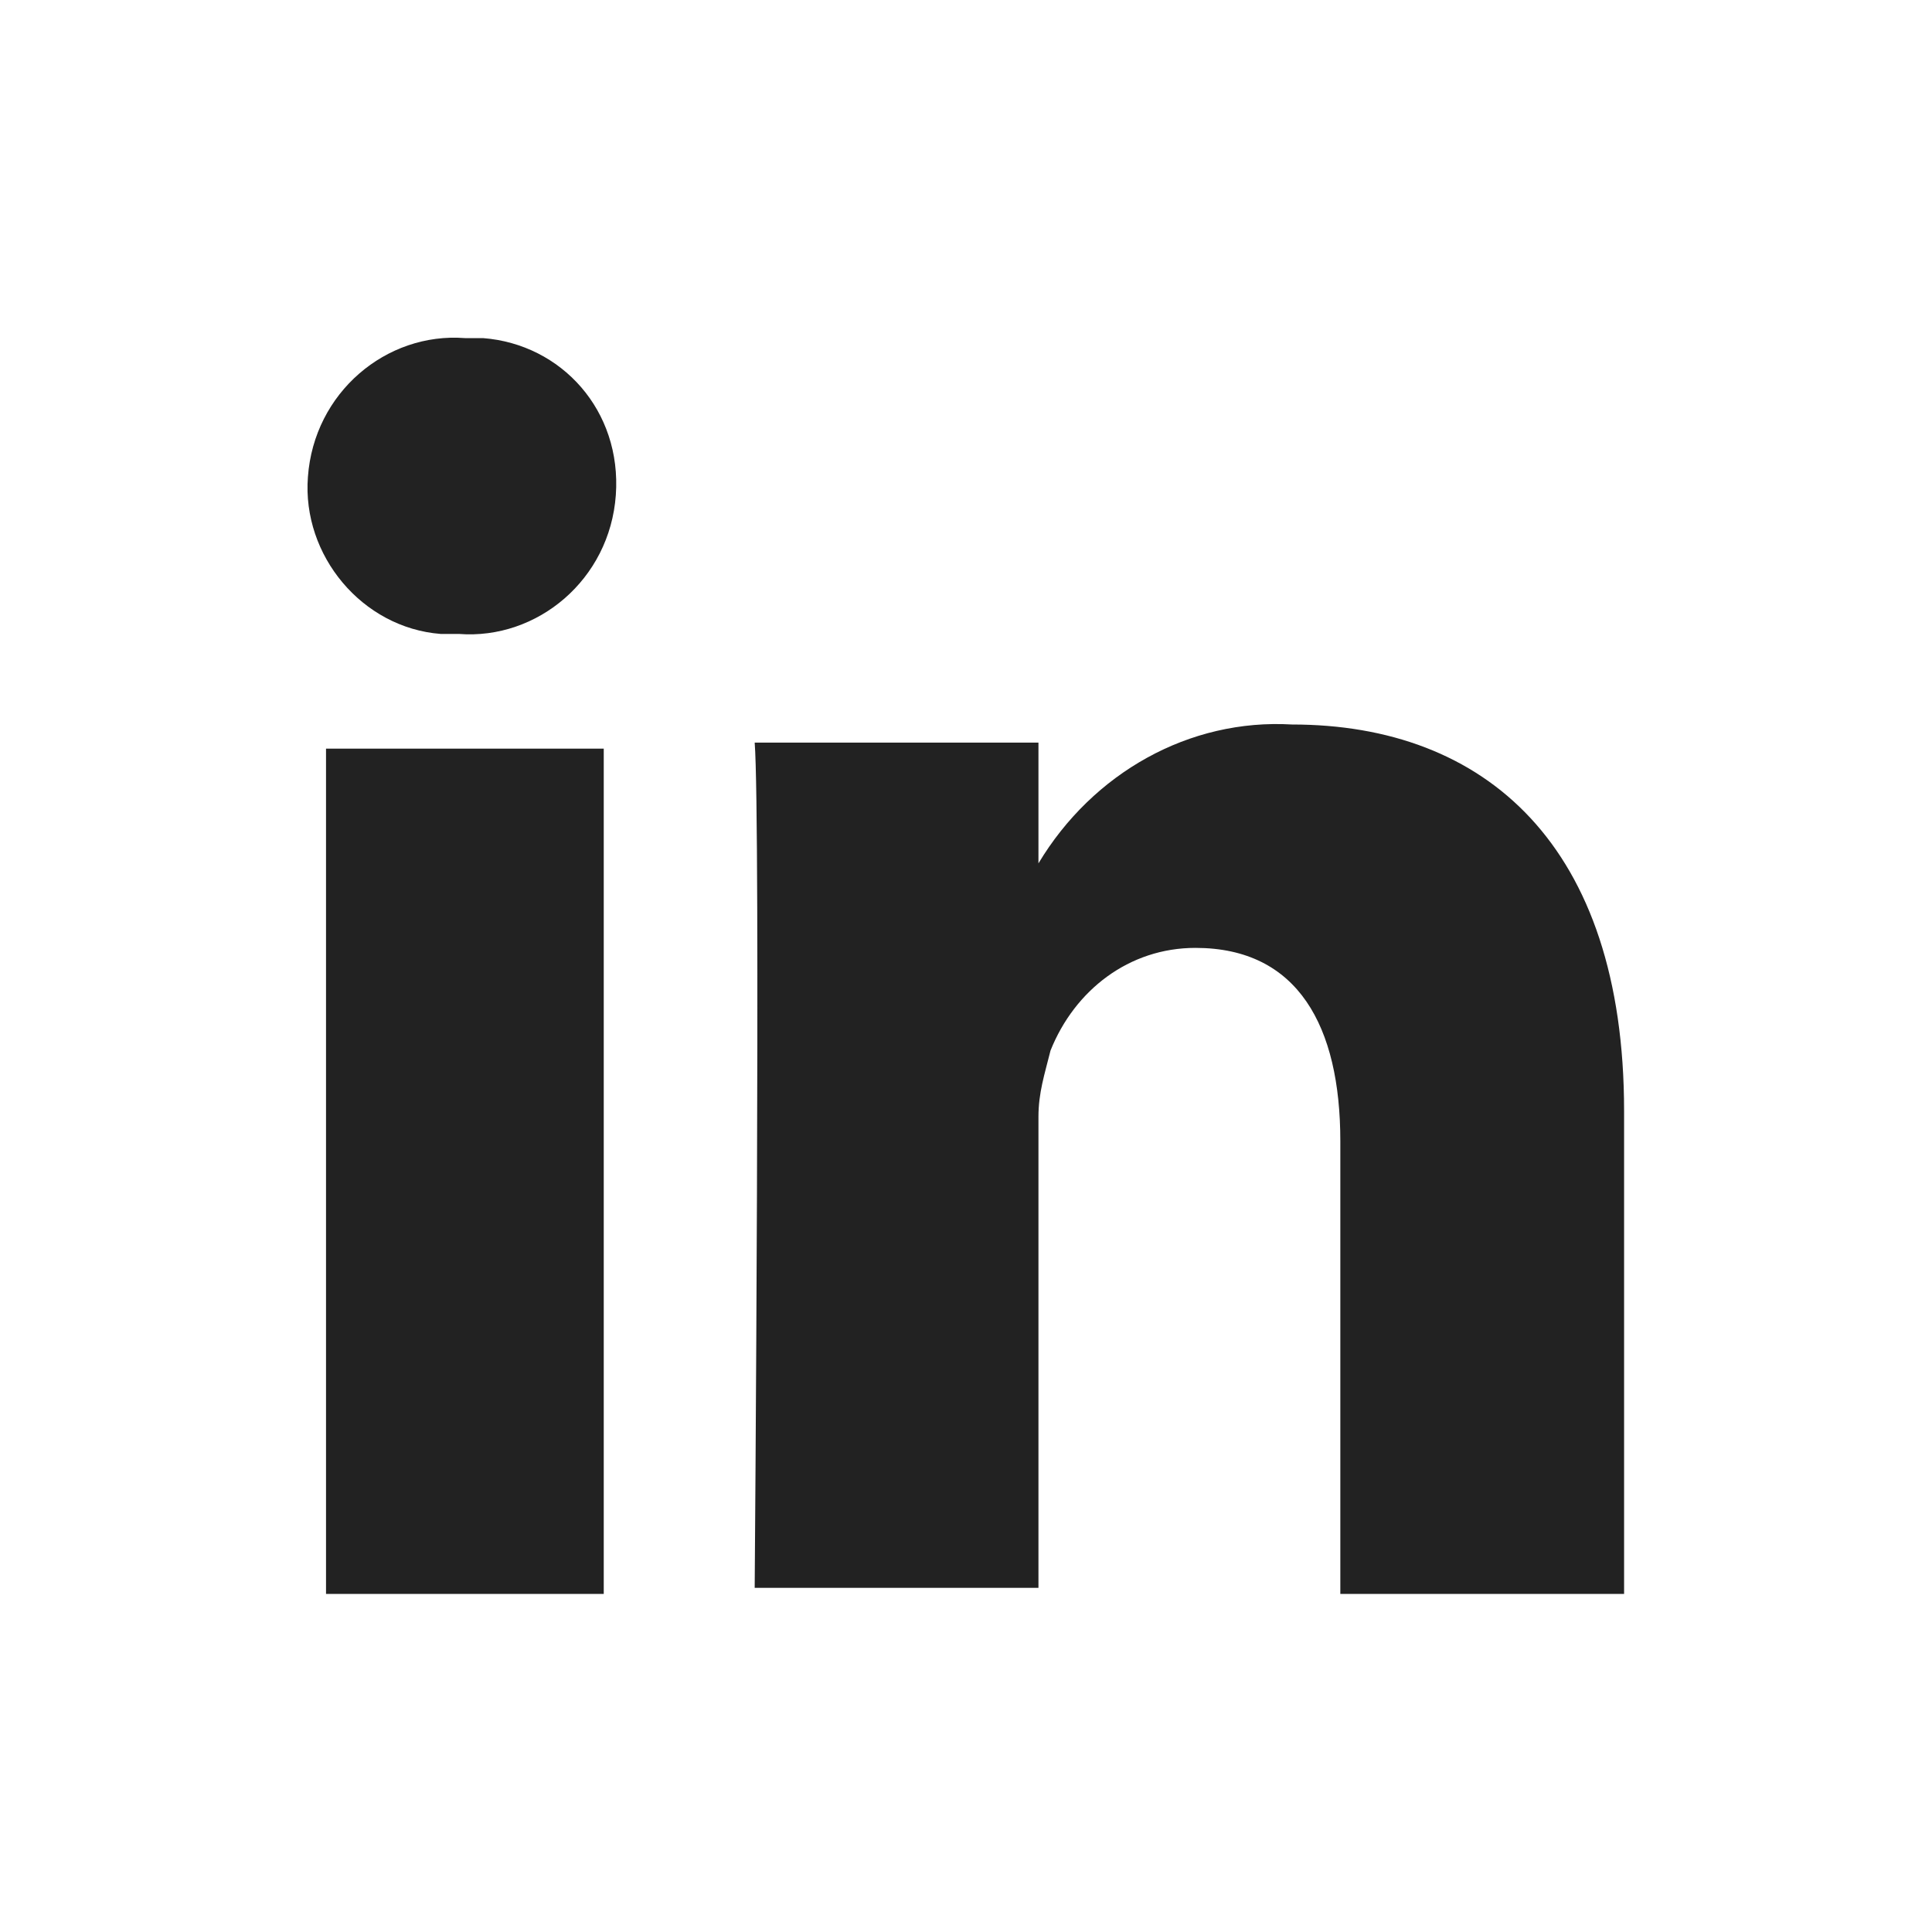 <svg xmlns="http://www.w3.org/2000/svg" viewBox="0 0 32 32"><path d="M26.9 18.4v8h-4.7v-7.5c0-1.9-.7-3.2-2.4-3.2-1.1 0-2 .7-2.4 1.7-.1.4-.2.7-.2 1.1v7.8h-4.7s.1-12.7 0-14h4.7v2c.9-1.5 2.5-2.4 4.2-2.3 3.2 0 5.5 2 5.5 6.4zM7.7 5.6c-1.3-.1-2.5.9-2.6 2.3-.1 1.3.9 2.5 2.2 2.6h.3c1.3.1 2.5-.9 2.6-2.3.1-1.4-.9-2.5-2.2-2.6h-.3zM5.4 26.4H10v-14H5.4v14z" fill="#222"/></svg>
